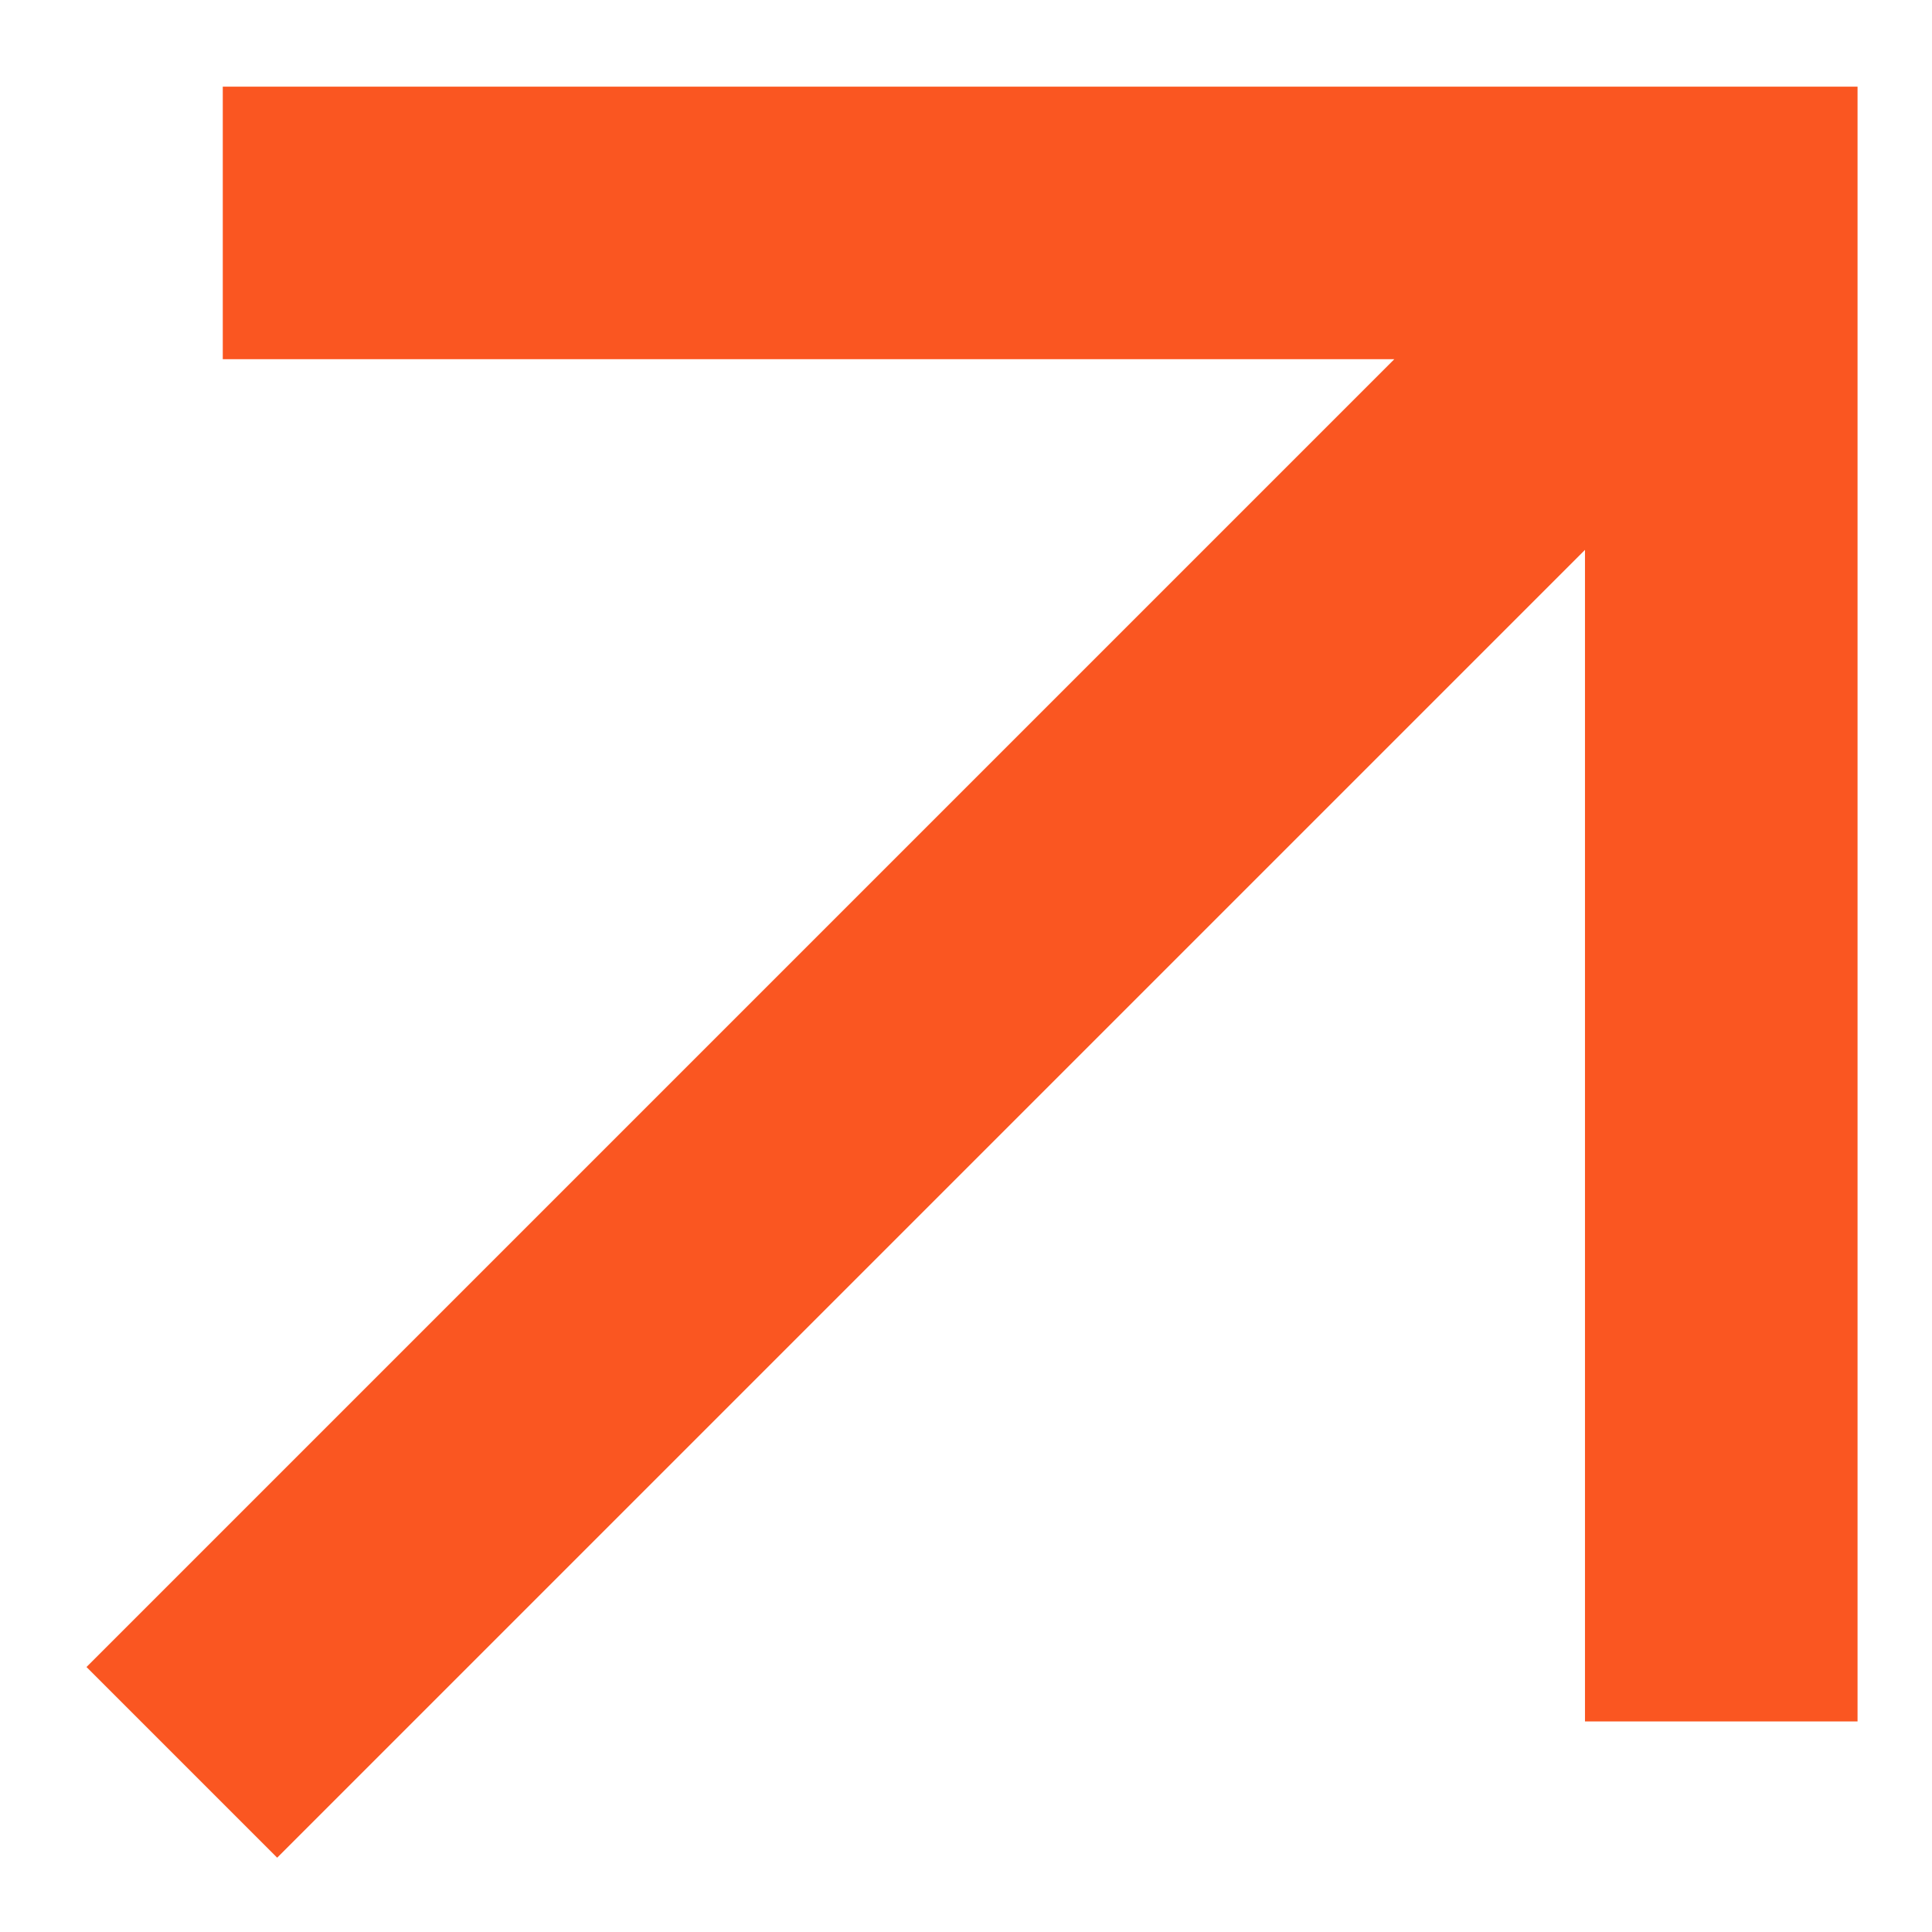 <svg width="13" height="13" viewBox="0 0 13 13" fill="none" xmlns="http://www.w3.org/2000/svg">
<path d="M1.865 12.5L0.582 11.217L9.382 2.417H1.499V0.583H12.499V11.583H10.665V3.7L1.865 12.5Z" fill="#FA5621"/>
</svg>
